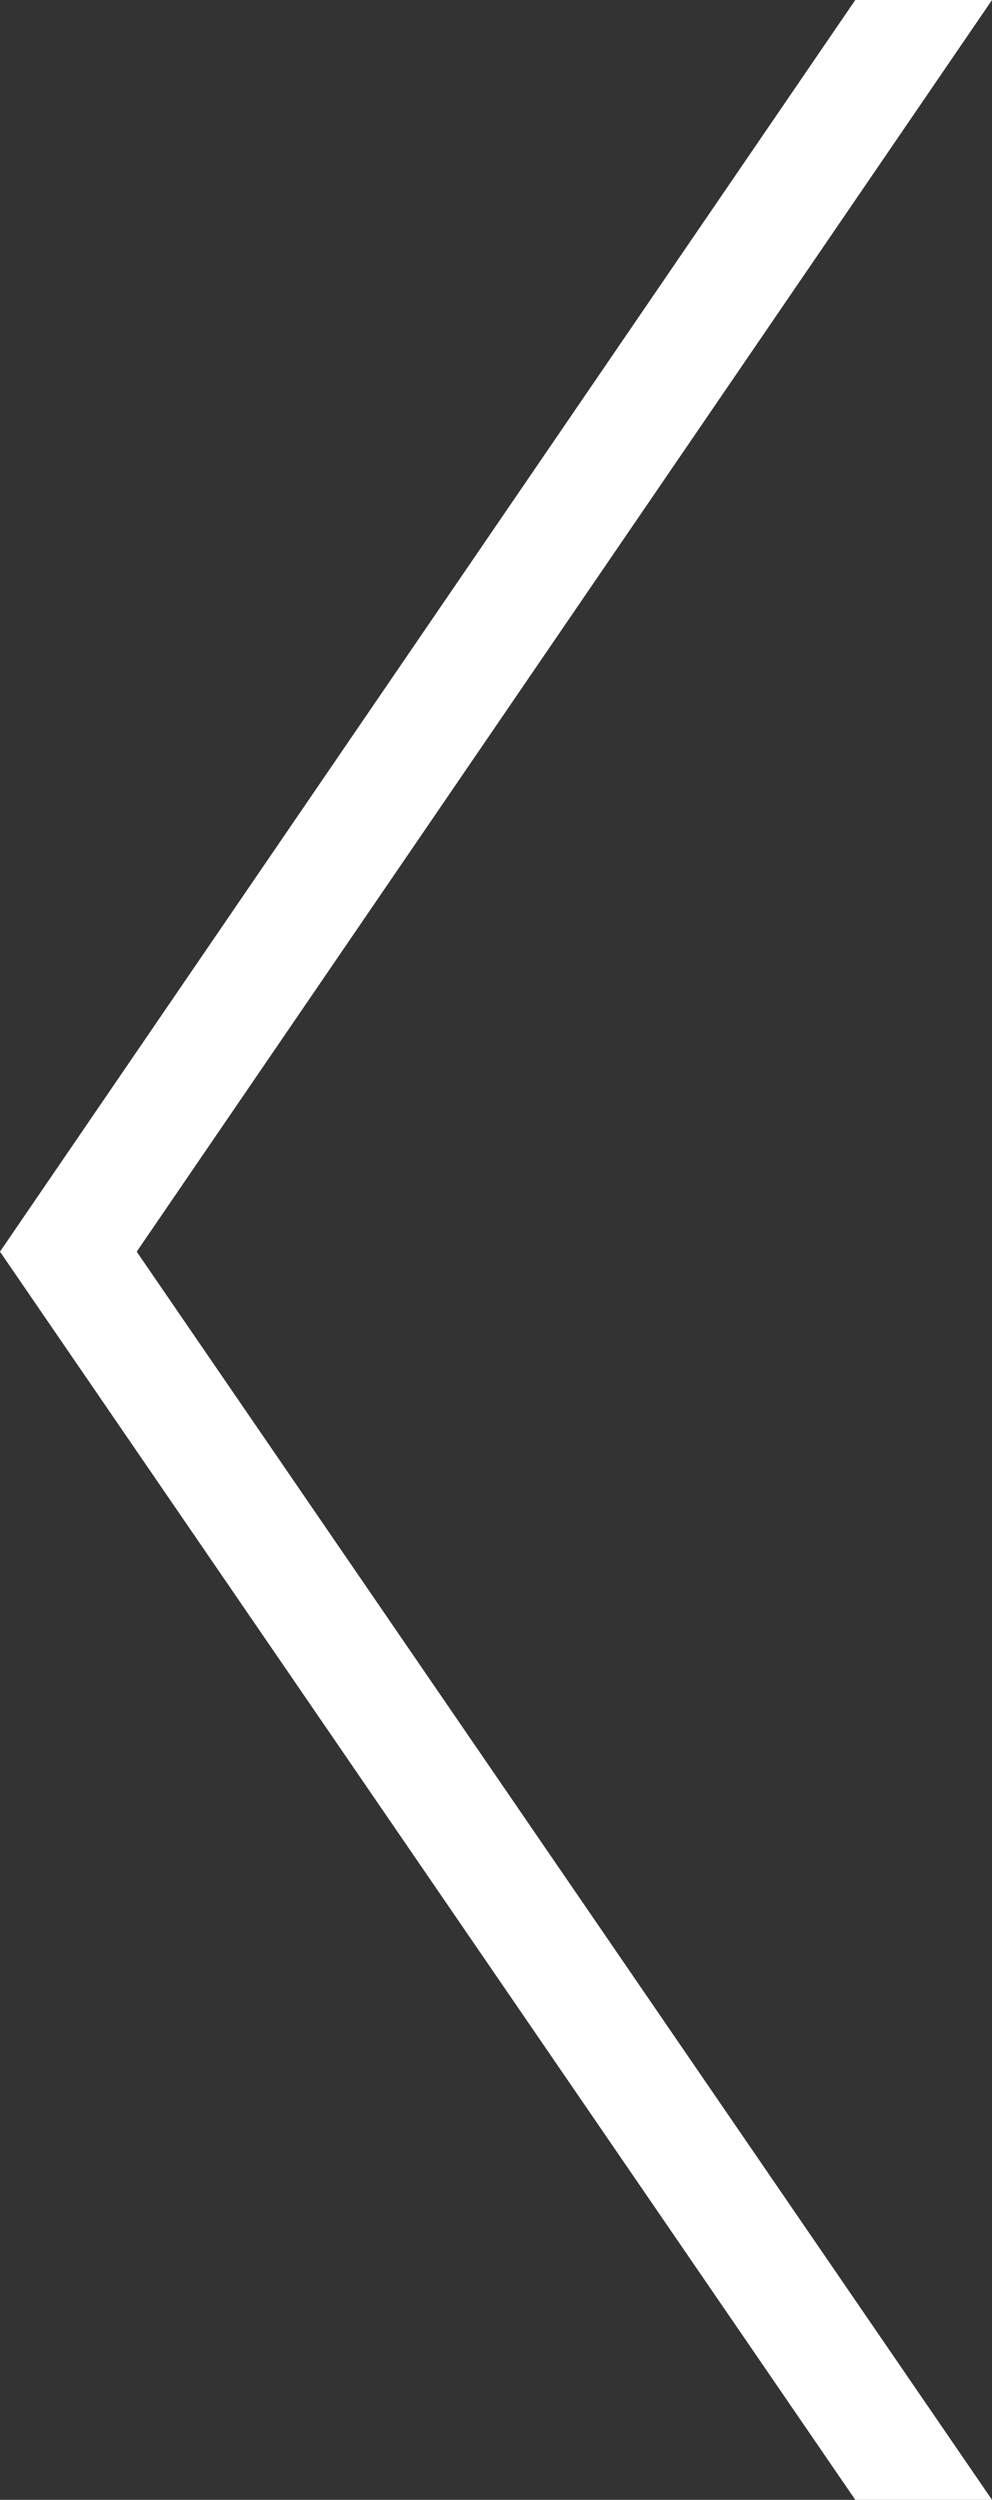 <?xml version="1.0" encoding="utf-8"?>
<!-- Generator: Adobe Illustrator 25.2.1, SVG Export Plug-In . SVG Version: 6.00 Build 0)  -->
<svg version="1.1" id="Layer_1" xmlns="http://www.w3.org/2000/svg" xmlns:xlink="http://www.w3.org/1999/xlink" x="0px" y="0px"
	 viewBox="0 0 2.83 7.13" style="enable-background:new 0 0 2.83 7.13;" xml:space="preserve">
<rect x="0" y="0" width="2.83" height="7.13" fill="#333333" stroke="none"/>
<style type="text/css">
	.st0{fill:#FFFFFF;}
</style>
<g>
	<path class="st0" d="M2.83,7.13H2.44L0,3.57L2.44,0h0.39L0.39,3.57L2.83,7.13z"/>
</g>
</svg>
